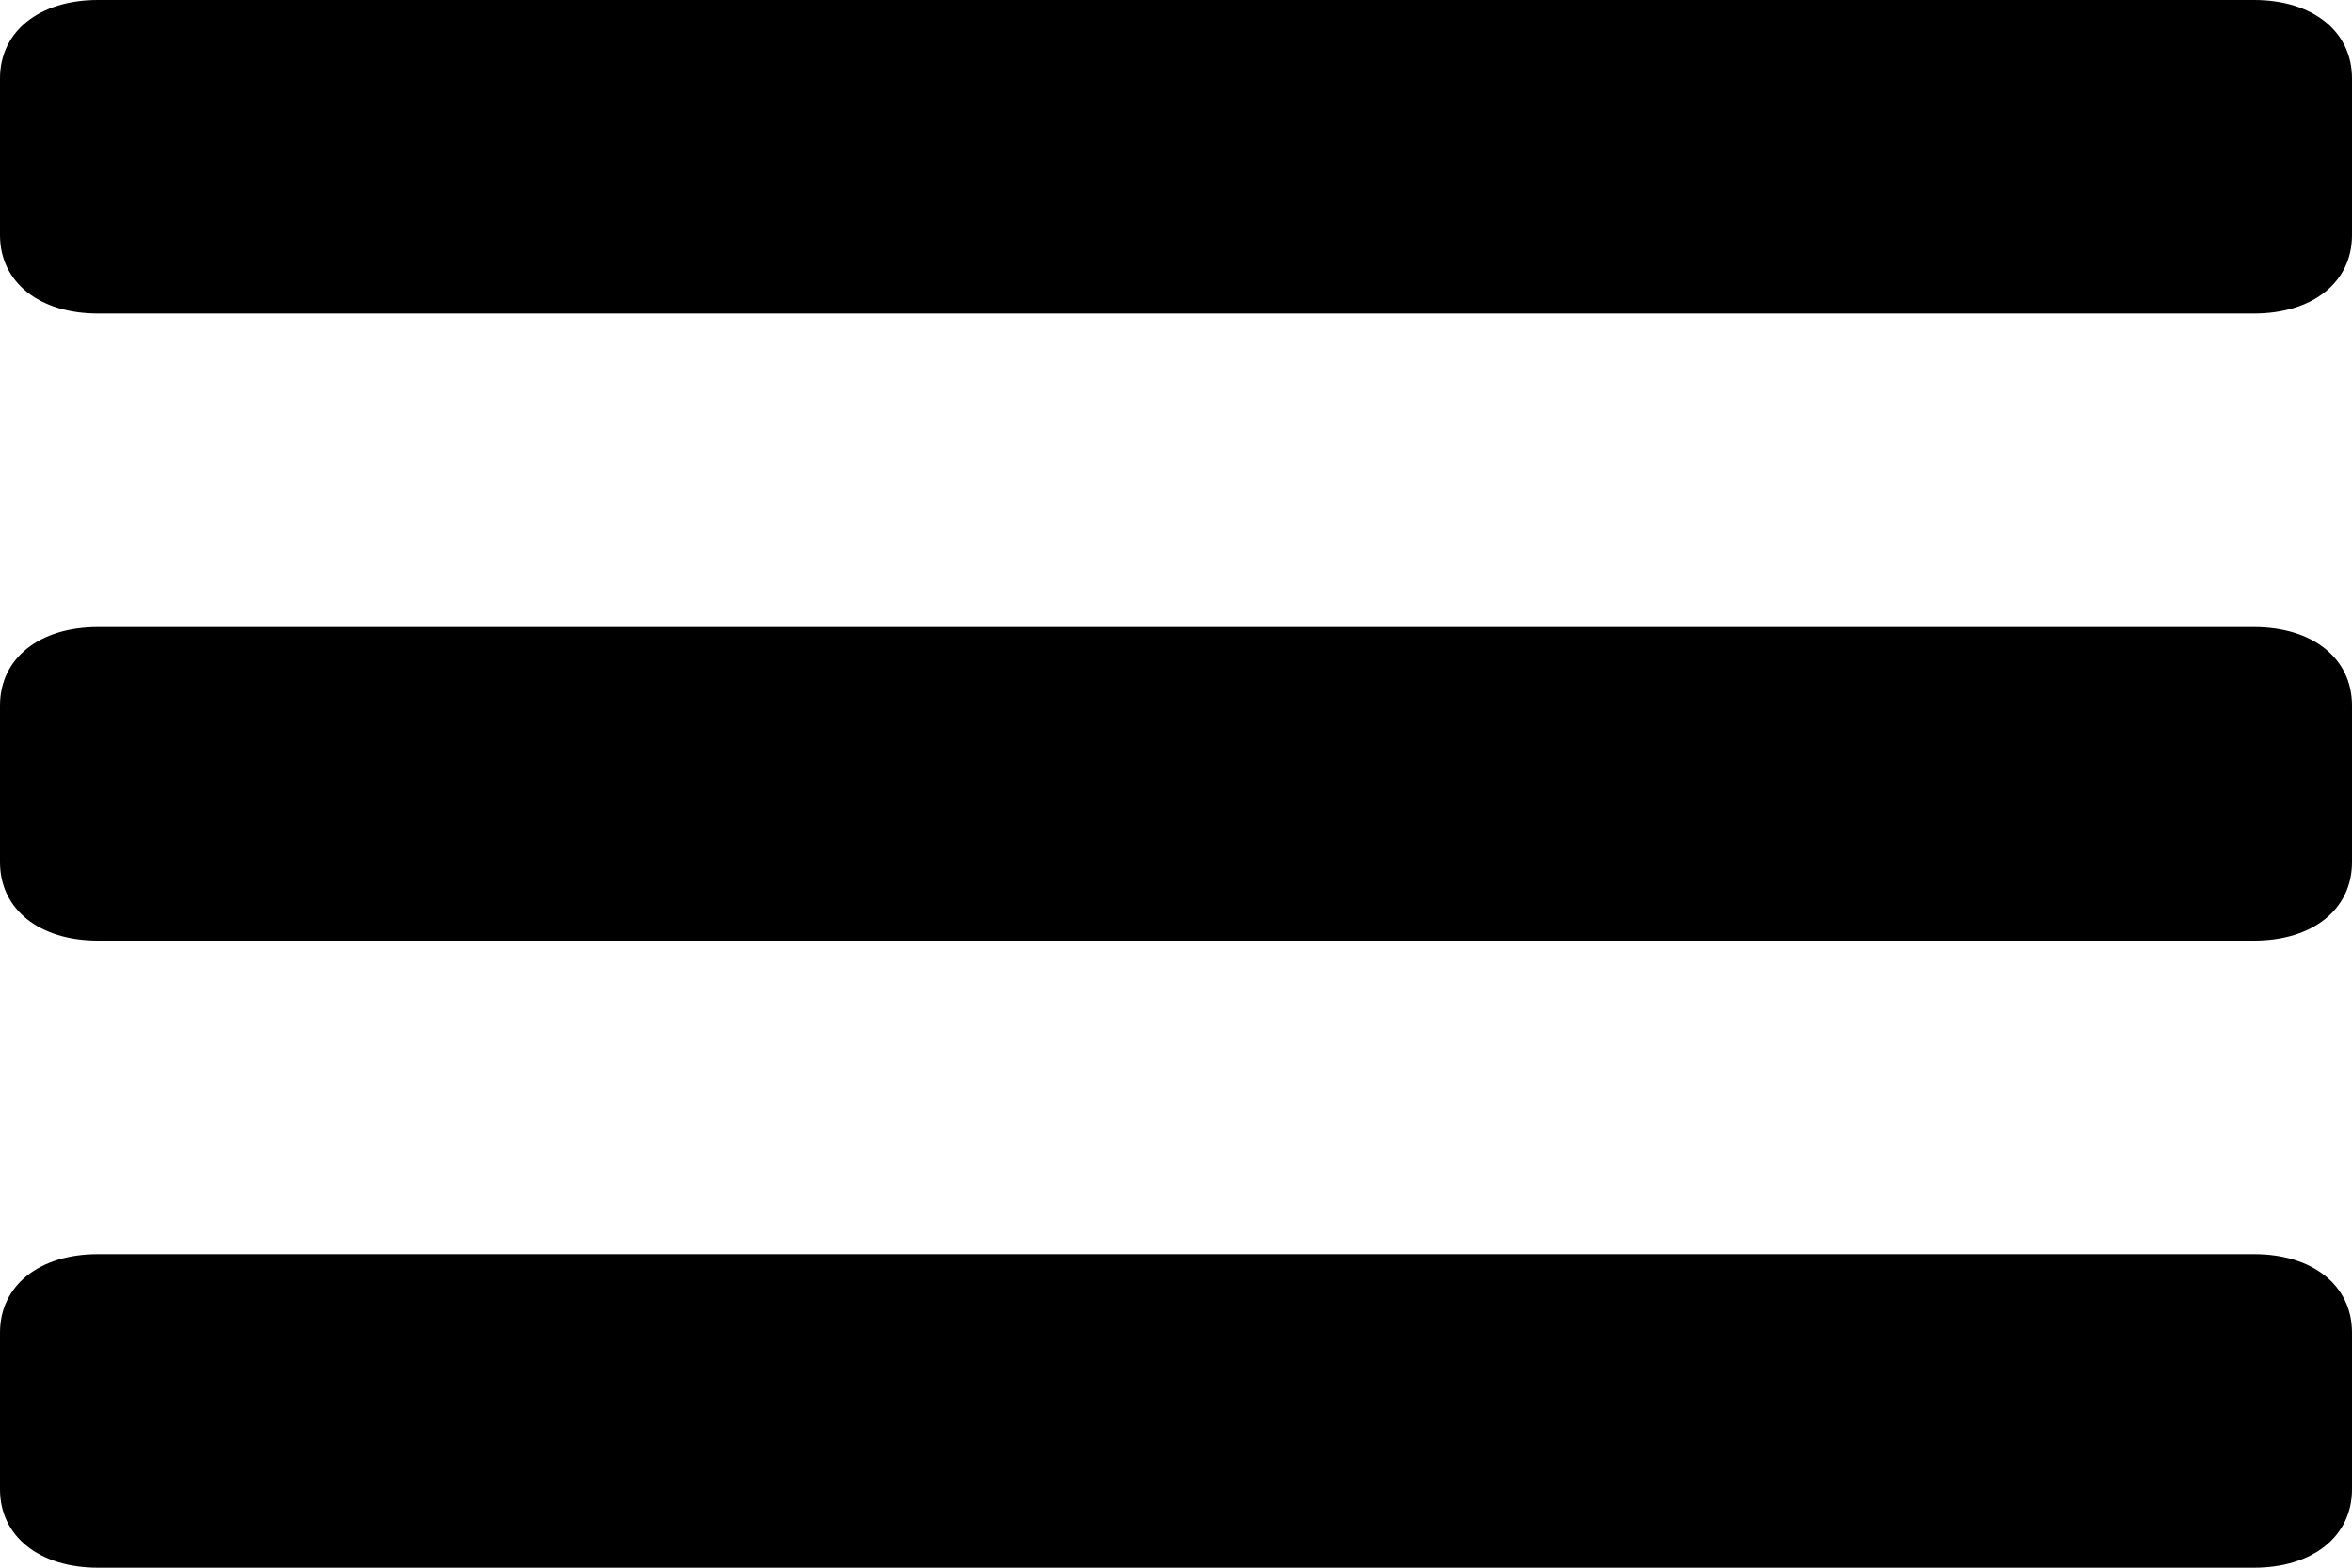 <?xml version="1.0" encoding="UTF-8"?>
<svg width="30px" height="20px" viewBox="0 0 30 20" version="1.1" xmlns="http://www.w3.org/2000/svg" xmlns:xlink="http://www.w3.org/1999/xlink">
    <!-- Generator: Sketch 44.1 (41455) - http://www.bohemiancoding.com/sketch -->
    <title>bar</title>
    <desc>Created with Sketch.</desc>
    <defs></defs>
    <g id="Page-1" stroke="none" stroke-width="1" fill="none" fill-rule="evenodd">
        <g id="bar" fill-rule="nonzero" fill="#000000">
            <path d="M30,1 C30,0.4 29.5,0 28.75,0 L1.25,0 C0.5,0 0,0.4 0,1 L0,3 C0,3.6 0.5,4 1.25,4 L28.75,4 C29.5,4 30,3.6 30,3 L30,1 Z" id="Shape"></path>
            <path d="M30,9 C30,8.4 29.5,8 28.75,8 L1.25,8 C0.5,8 0,8.4 0,9 L0,11 C0,11.6 0.5,12 1.25,12 L28.75,12 C29.5,12 30,11.6 30,11 L30,9 Z" id="Shape"></path>
            <path d="M30,17 C30,16.4 29.5,16 28.75,16 L1.25,16 C0.5,16 0,16.4 0,17 L0,19 C0,19.6 0.5,20 1.25,20 L28.75,20 C29.5,20 30,19.6 30,19 L30,17 Z" id="Shape"></path>
        </g>
    </g>
</svg>